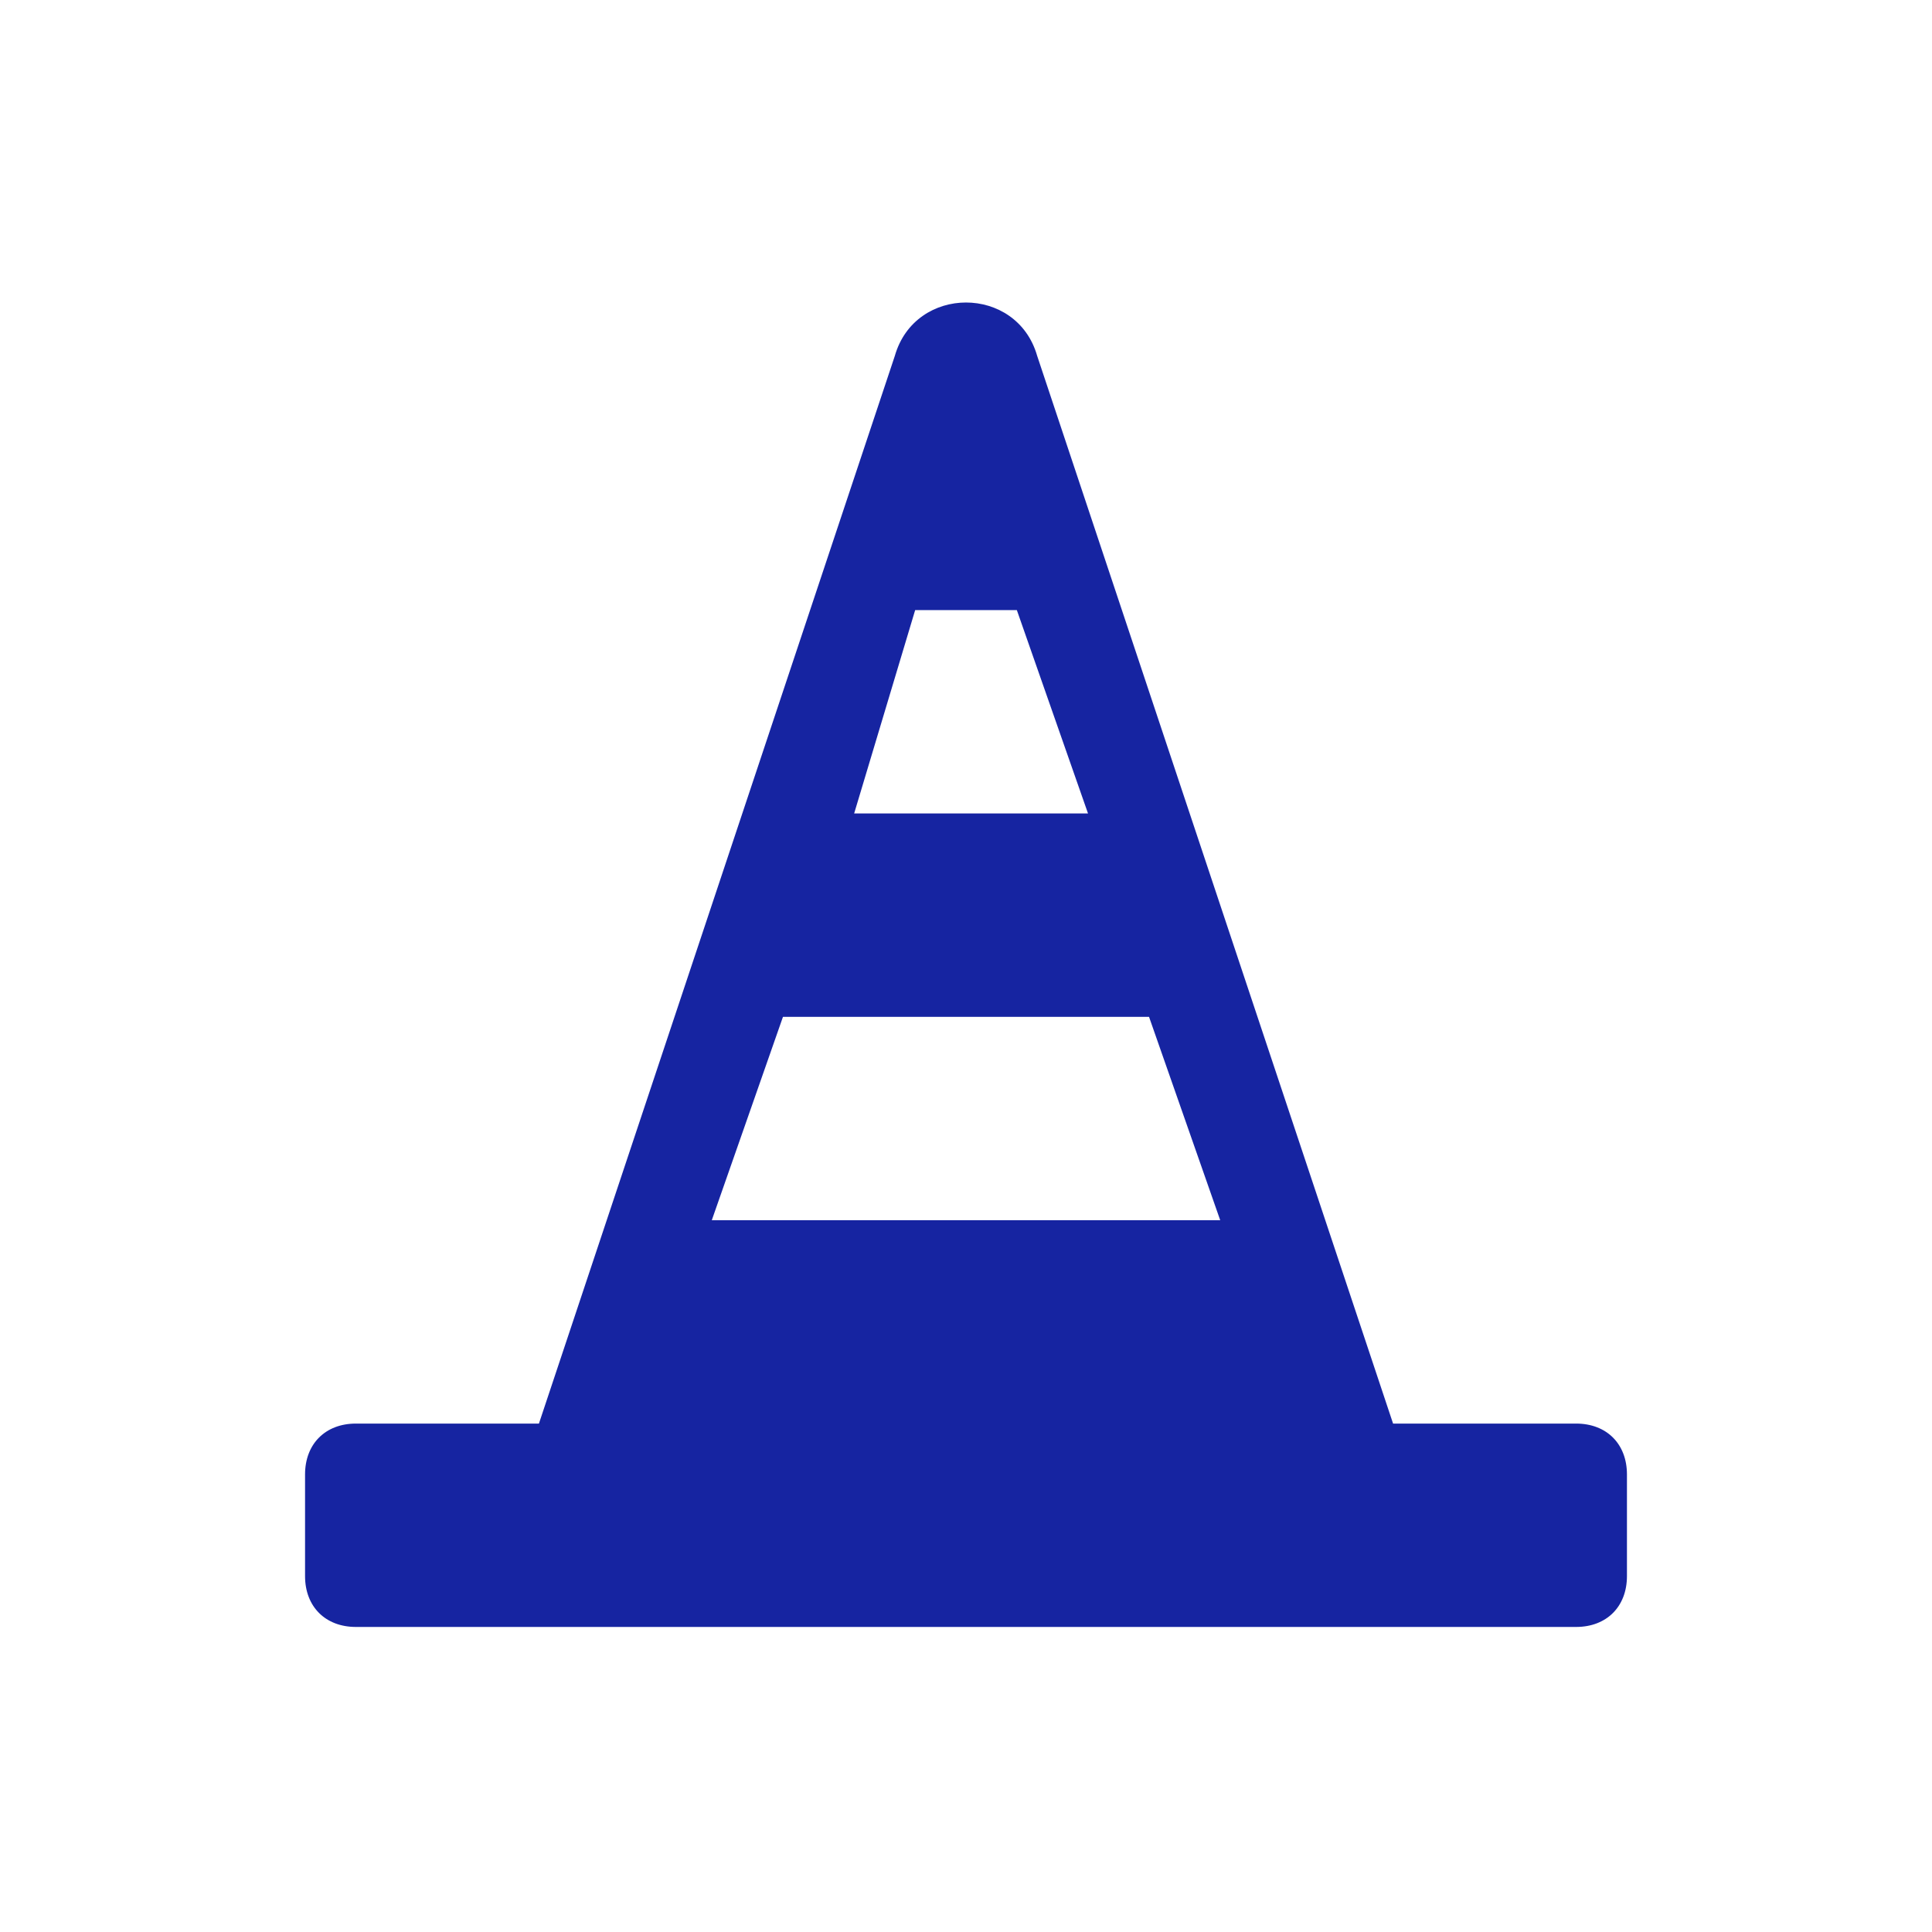 <svg xmlns="http://www.w3.org/2000/svg" viewBox="0 0 19 19" height="19" width="19"><title>construction.svg</title><rect fill="none" x="0" y="0" width="19" height="19"></rect><path fill="#1624a1" transform="translate(2 2)" d="M13.5,12h-1.8L8.2,1.5C8,0.8,7,0.8,6.8,1.5L3.3,12H1.5C1.2,12,1,12.2,1,12.5v1C1,13.8,1.2,14,1.5,14h12
	c0.3,0,0.5-0.2,0.5-0.5v-1C14,12.2,13.8,12,13.5,12z M7,4H8l0.7,2H6.4L7,4z M5.7,8h3.6l0.7,2H5L5.7,8z"></path></svg>
